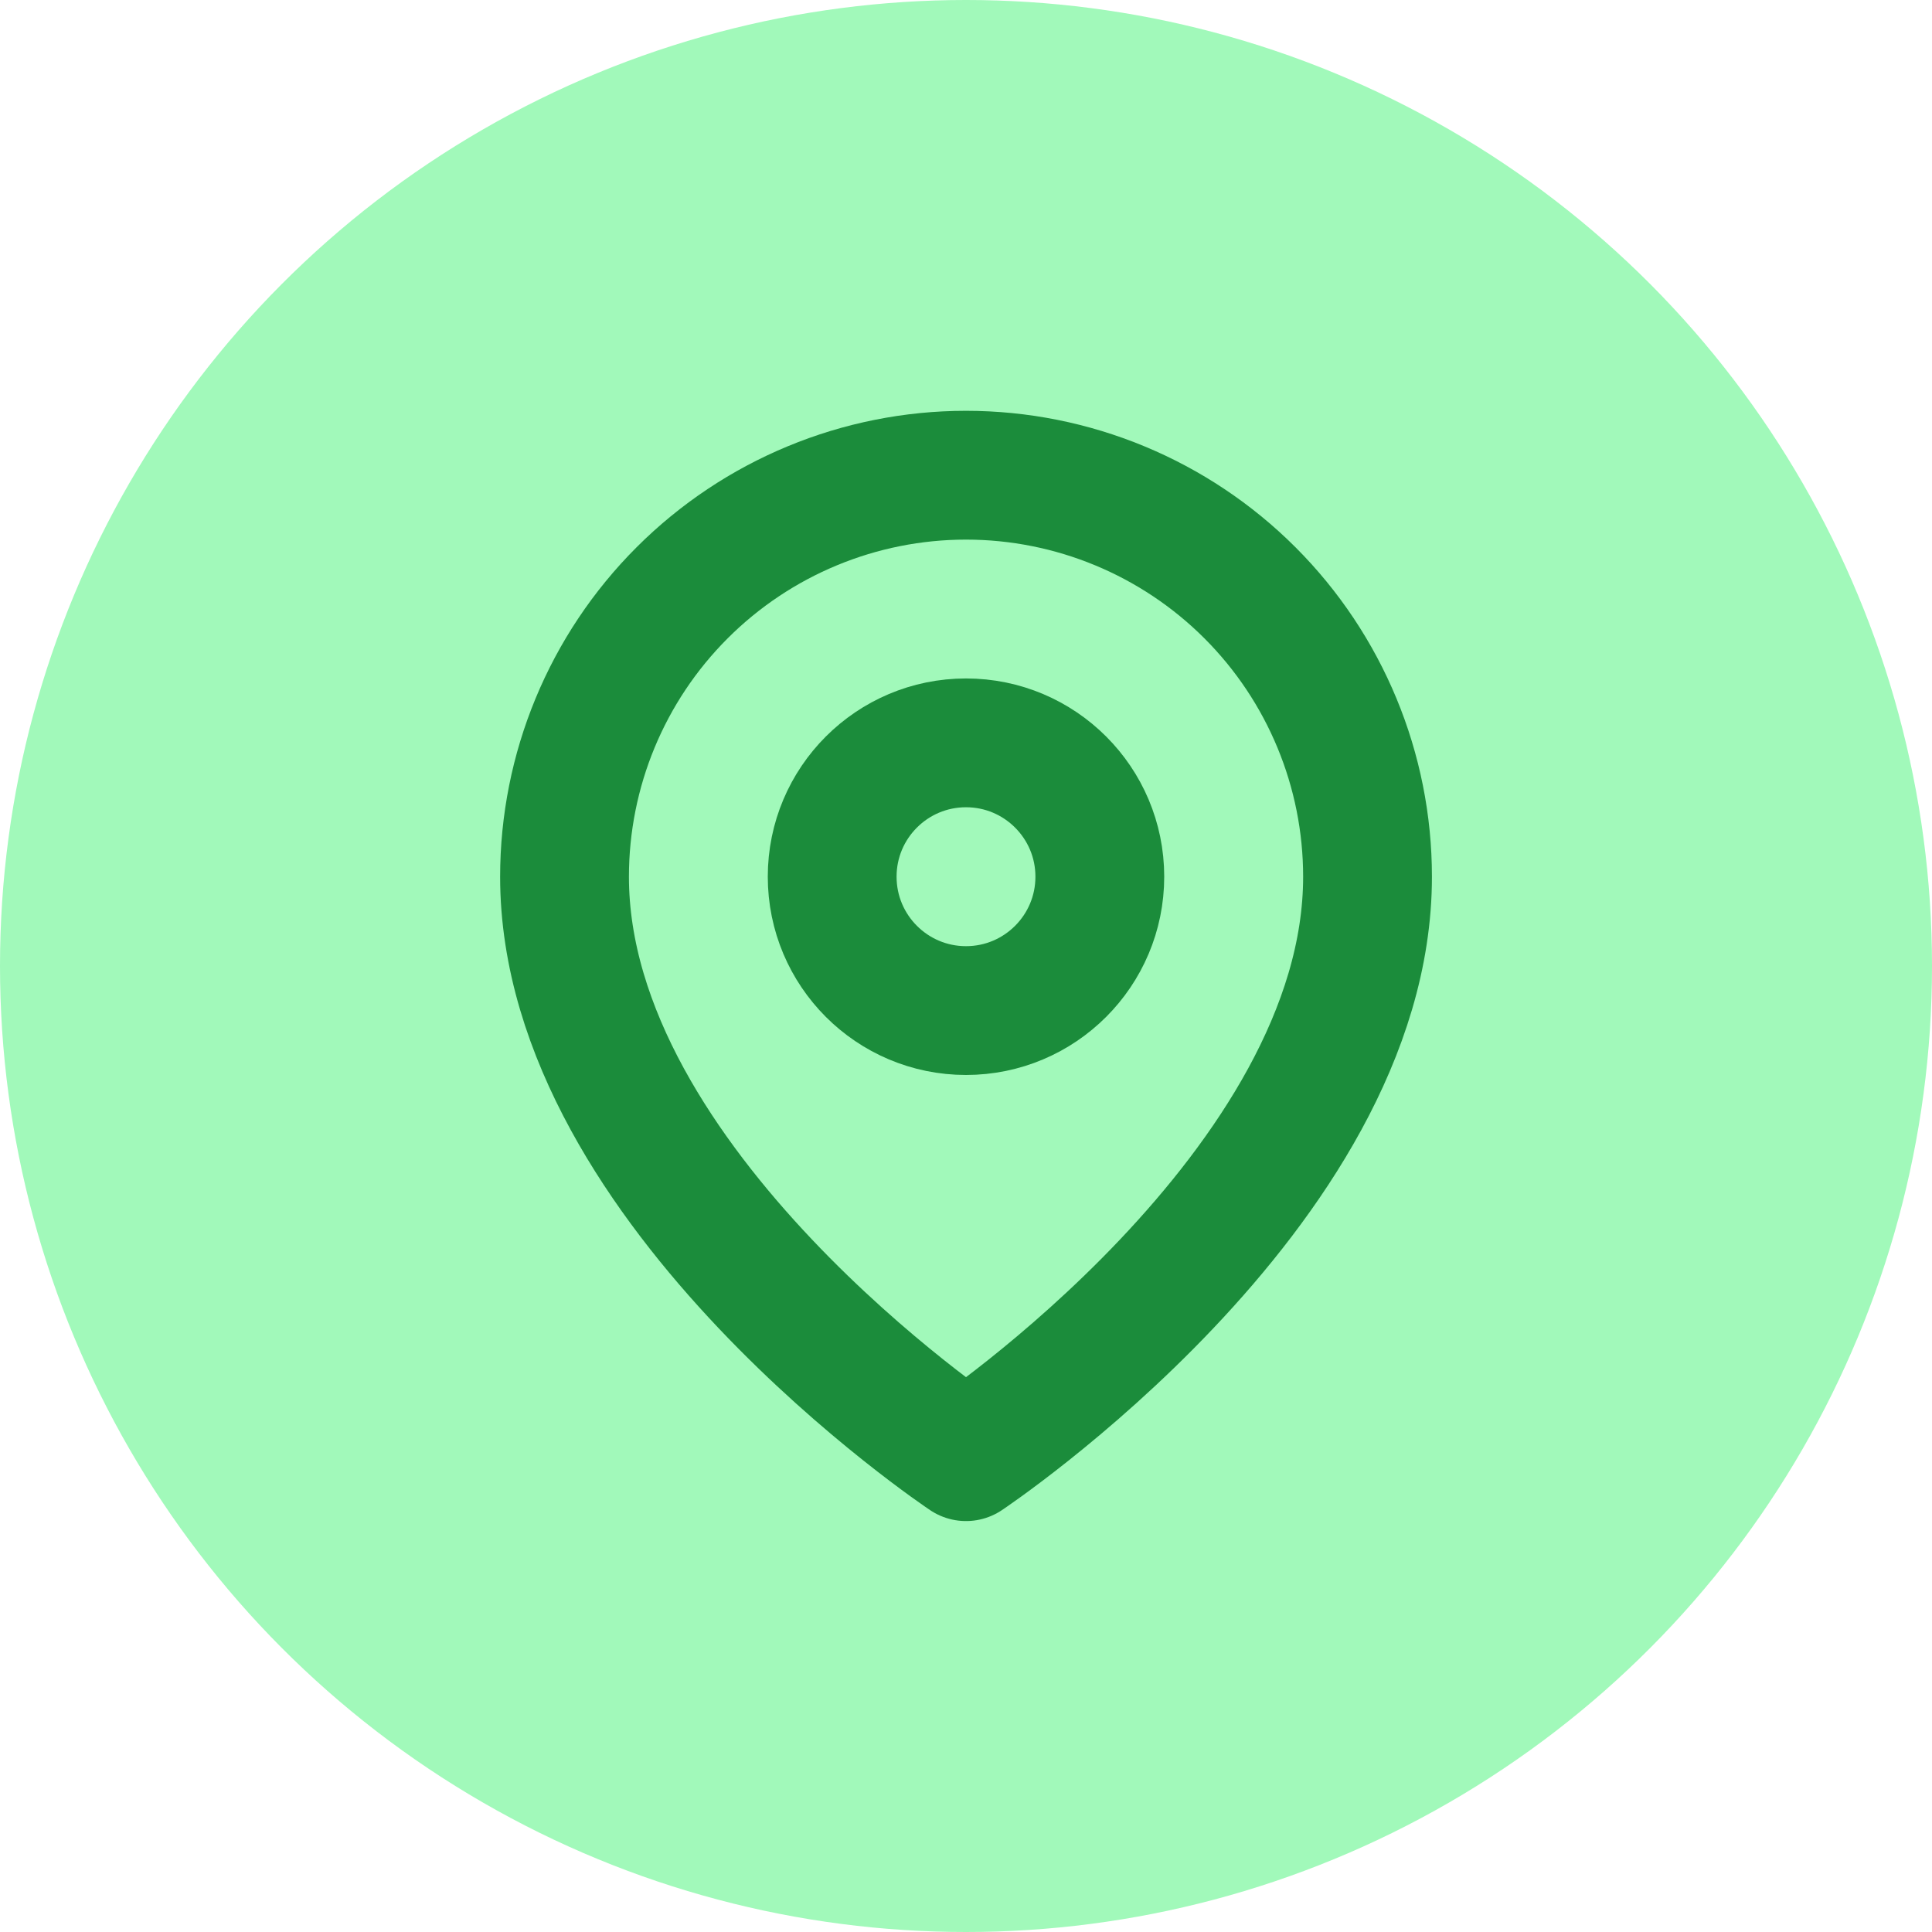 <svg width="30" height="30" viewBox="0 0 30 30" fill="none" xmlns="http://www.w3.org/2000/svg">
<circle cx="15" cy="15" r="15" fill="#A1F9BA"/>
<path d="M21.235 13.614C21.235 18.463 15 22.619 15 22.619C15 22.619 8.766 18.463 8.766 13.614C8.766 11.96 9.422 10.374 10.592 9.205C11.761 8.036 13.347 7.379 15 7.379C16.654 7.379 18.24 8.036 19.409 9.205C20.578 10.374 21.235 11.96 21.235 13.614Z" stroke="#1B8C3B" stroke-width="2" stroke-linecap="round" stroke-linejoin="round"/>
<path d="M15 15.692C16.148 15.692 17.078 14.761 17.078 13.613C17.078 12.466 16.148 11.535 15 11.535C13.852 11.535 12.922 12.466 12.922 13.613C12.922 14.761 13.852 15.692 15 15.692Z" stroke="#1B8C3B" stroke-width="2" stroke-linecap="round" stroke-linejoin="round"/>
</svg>

